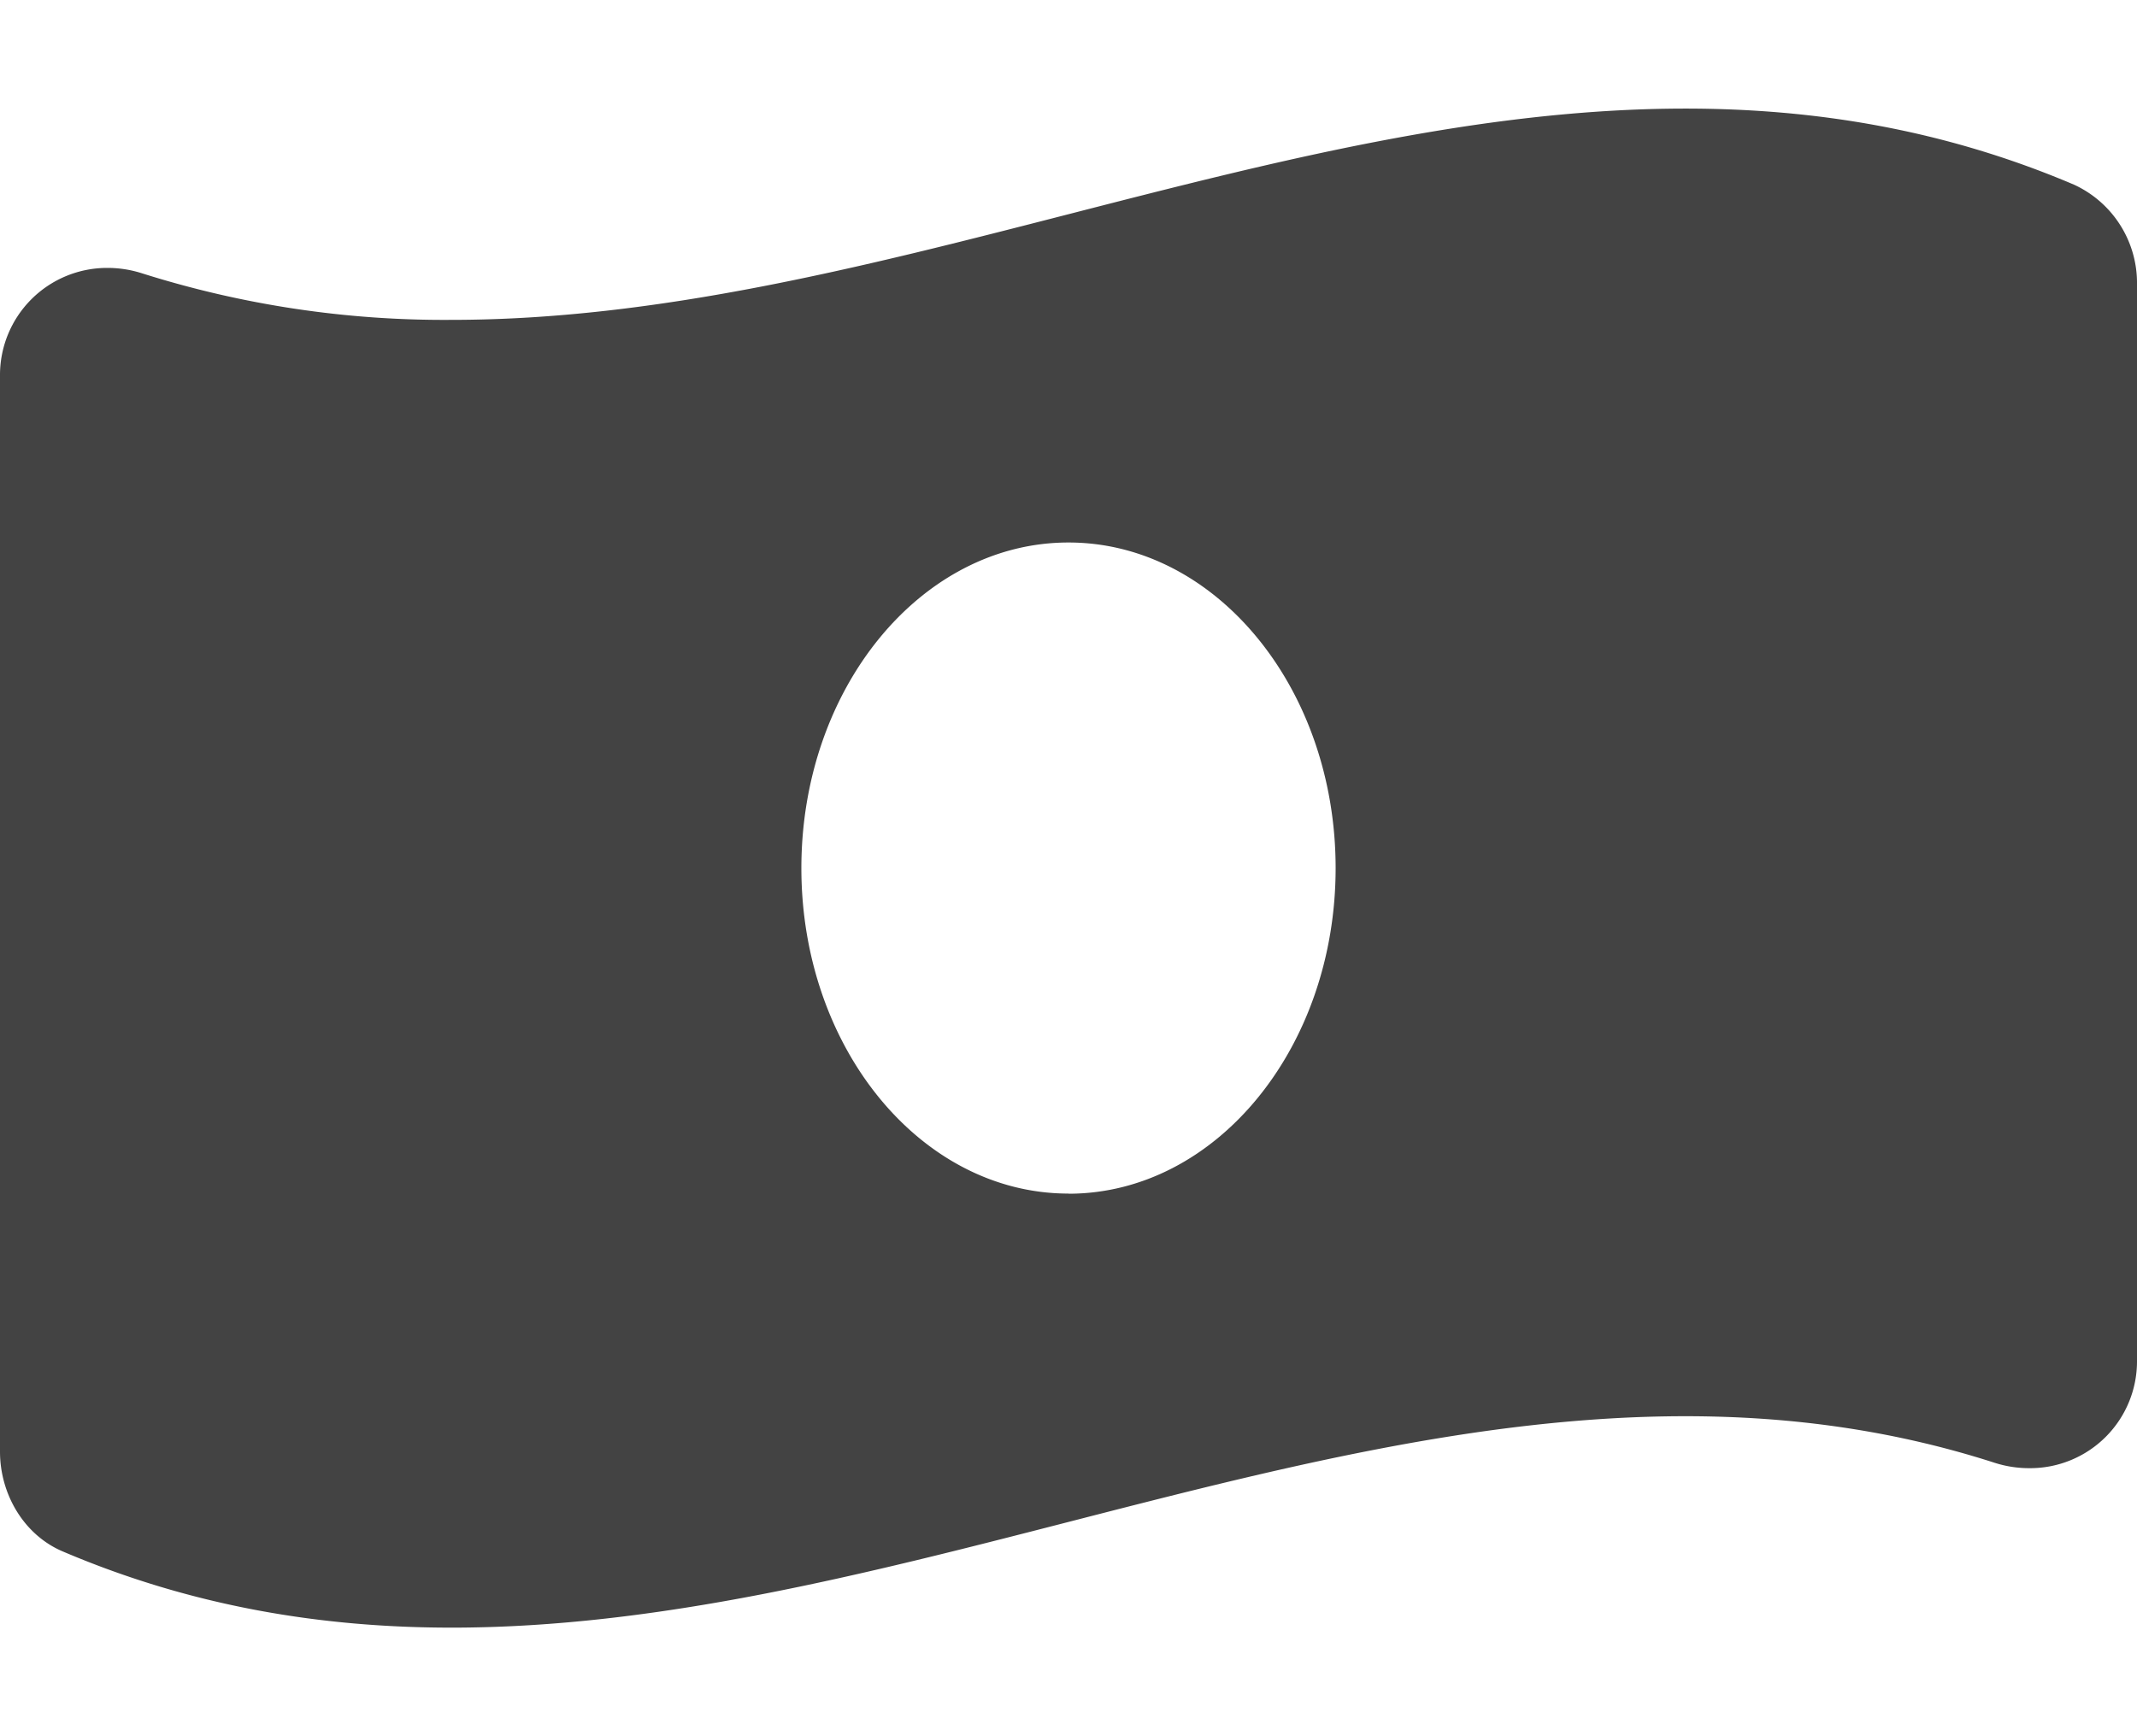 <svg width="16" height="13" fill="none" xmlns="http://www.w3.org/2000/svg"><path d="M15.529 1.383c-.97-.413-1.94-.57-2.91-.57-3.08 0-6.159 1.582-9.238 1.582a7.5 7.5 0 01-2.316-.348.843.843 0 00-.259-.041.802.802 0 00-.806.808v8.055c0 .32.18.625.471.748.97.413 1.94.57 2.91.57 3.08 0 6.159-1.583 9.238-1.583.772 0 1.544.1 2.316.349a.844.844 0 00.259.04.8.8 0 00.806-.807V2.131a.81.81 0 00-.471-.748zM8 8.937c-1.105 0-2-1.091-2-2.437 0-1.346.896-2.438 2-2.438s2 1.092 2 2.438-.896 2.438-2 2.438z" fill="#434343"/></svg>